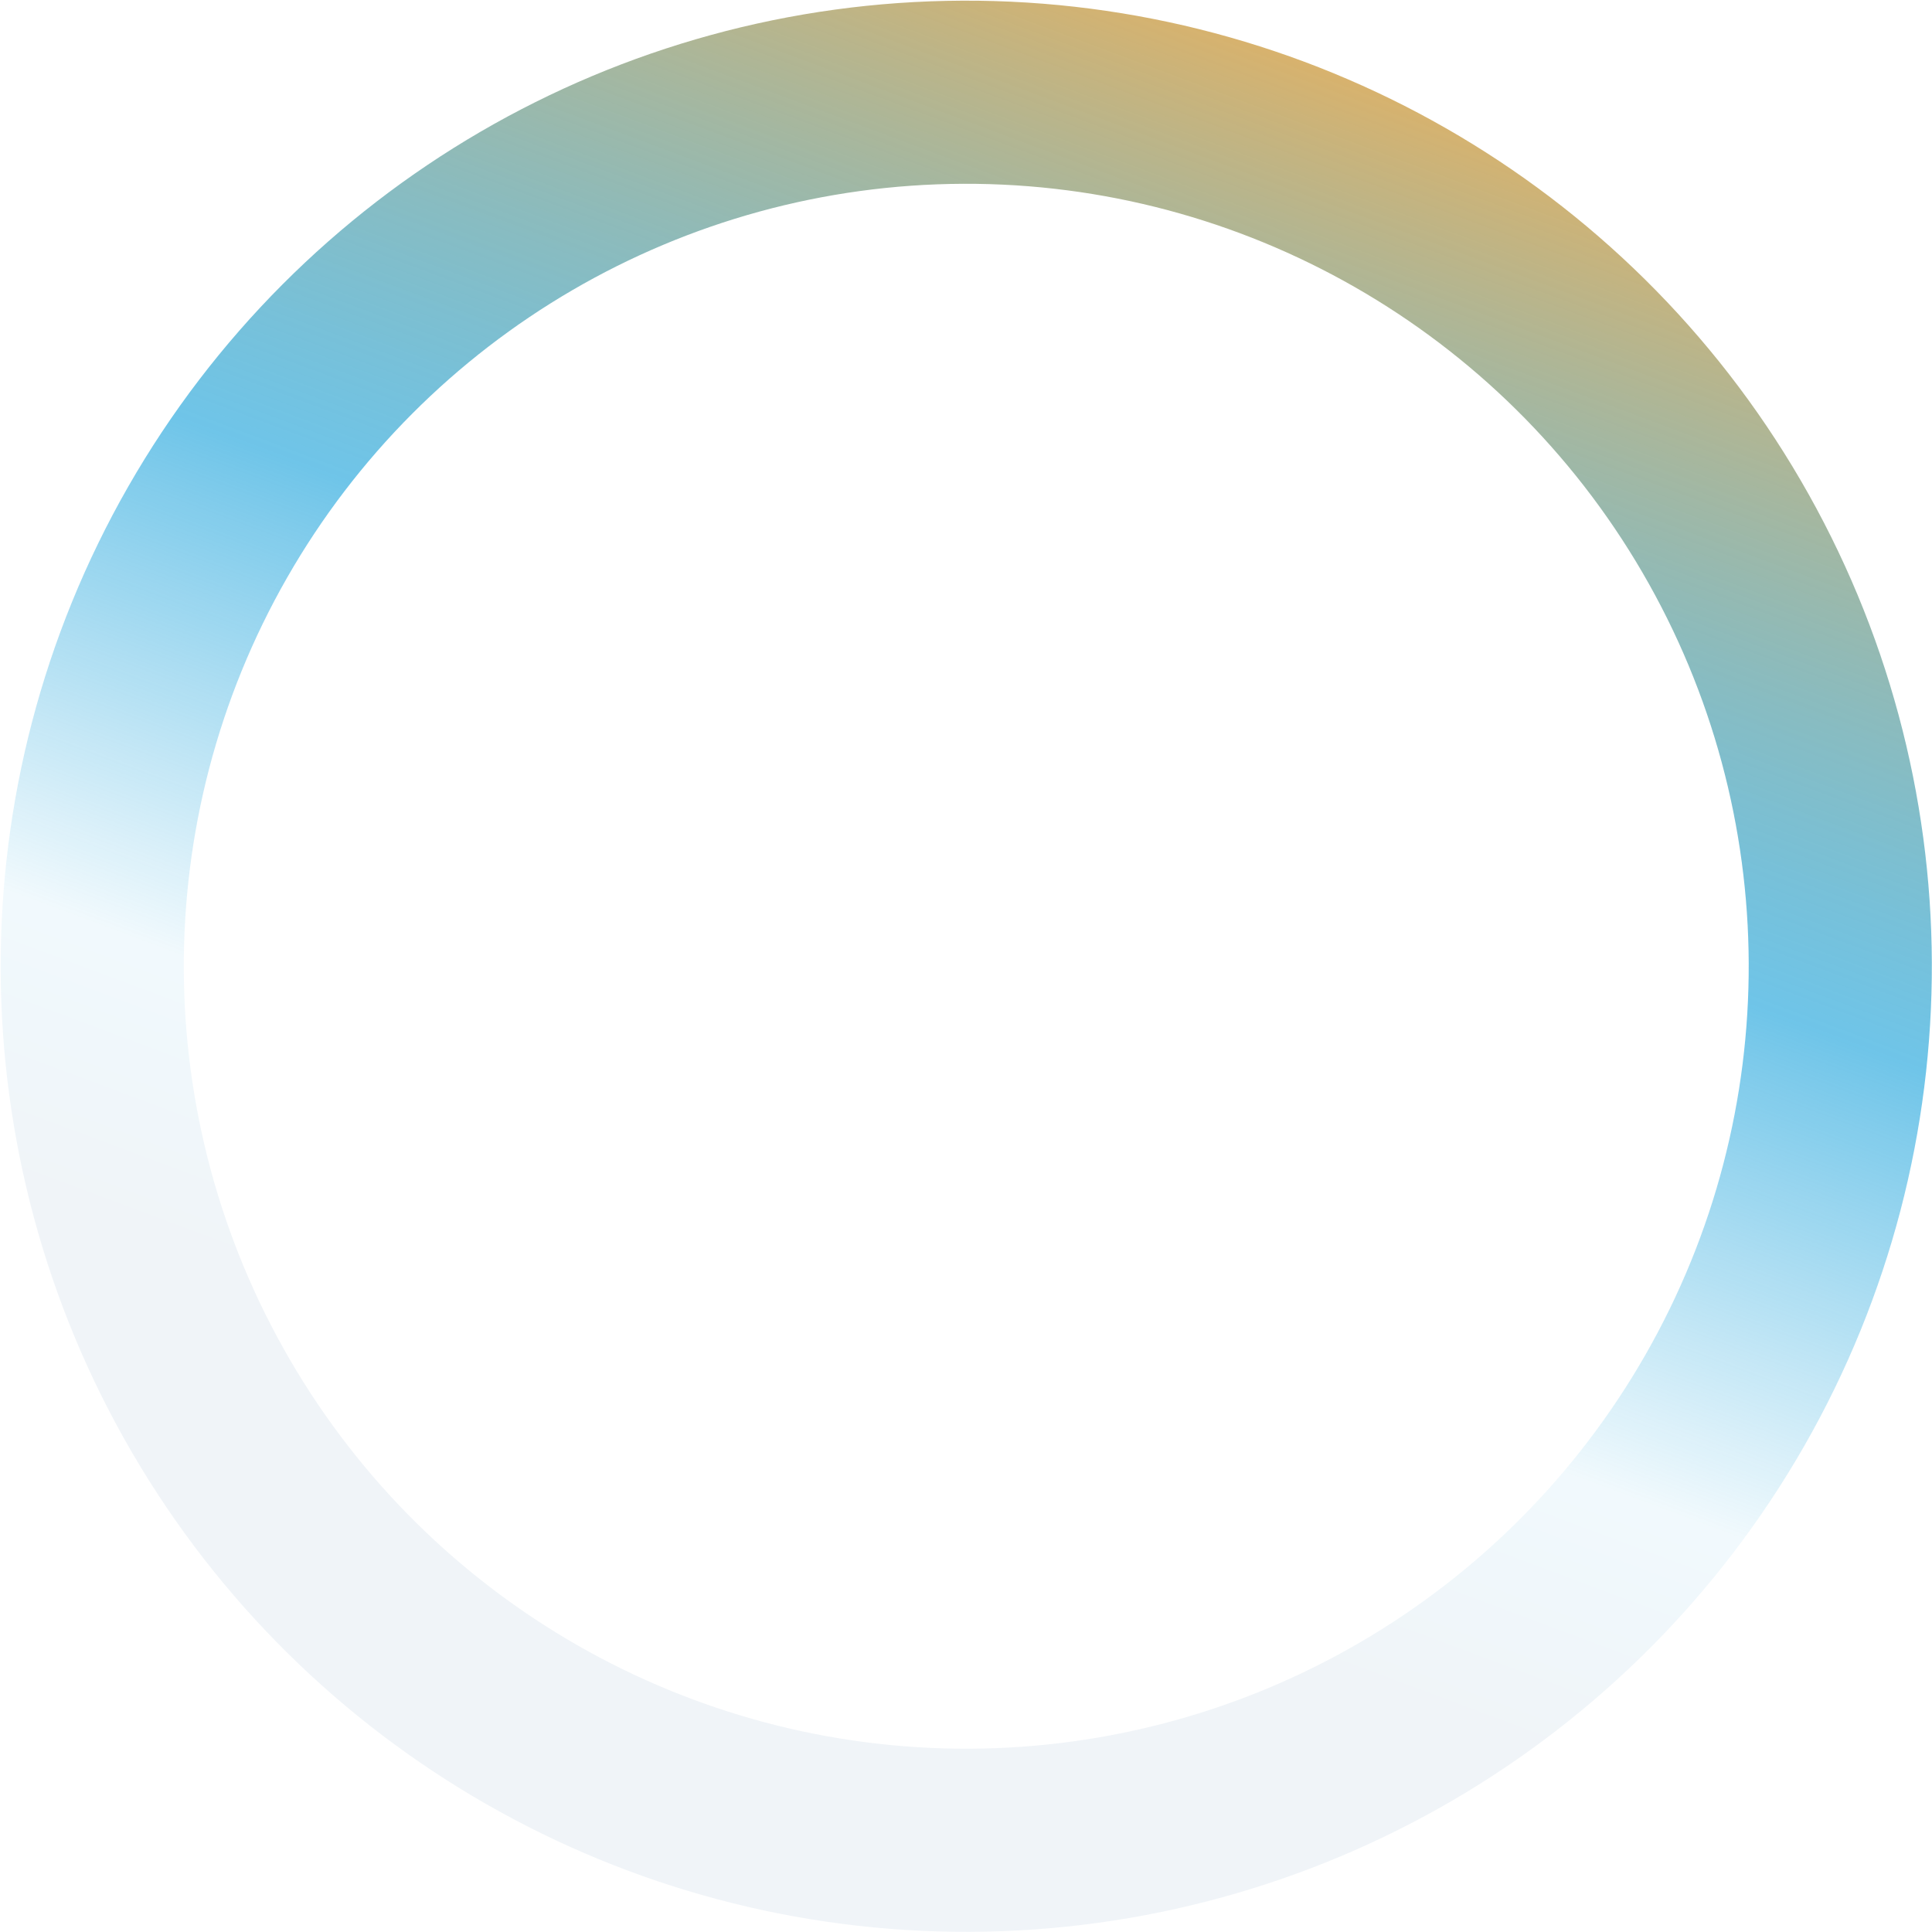 <svg width="844" height="844" viewBox="0 0 844 844" fill="none" xmlns="http://www.w3.org/2000/svg">
<circle cx="422.111" cy="422.111" r="381.822" transform="rotate(-30.22 422.111 422.111)" stroke="url(#paint0_linear_1286_1154)" stroke-width="80" stroke-miterlimit="10"/>
<defs>
<linearGradient id="paint0_linear_1286_1154" x1="702.948" y1="-18.56" x2="135.645" y2="445.524" gradientUnits="userSpaceOnUse">
<stop offset="0.021" stop-color="#FBB04D"/>
<stop offset="0.535" stop-color="#0B9CD9" stop-opacity="0.59"/>
<stop offset="0.835" stop-color="#0B9CD9" stop-opacity="0.06"/>
<stop offset="0.99" stop-color="#004987" stop-opacity="0.06"/>
</linearGradient>
</defs>
</svg>
